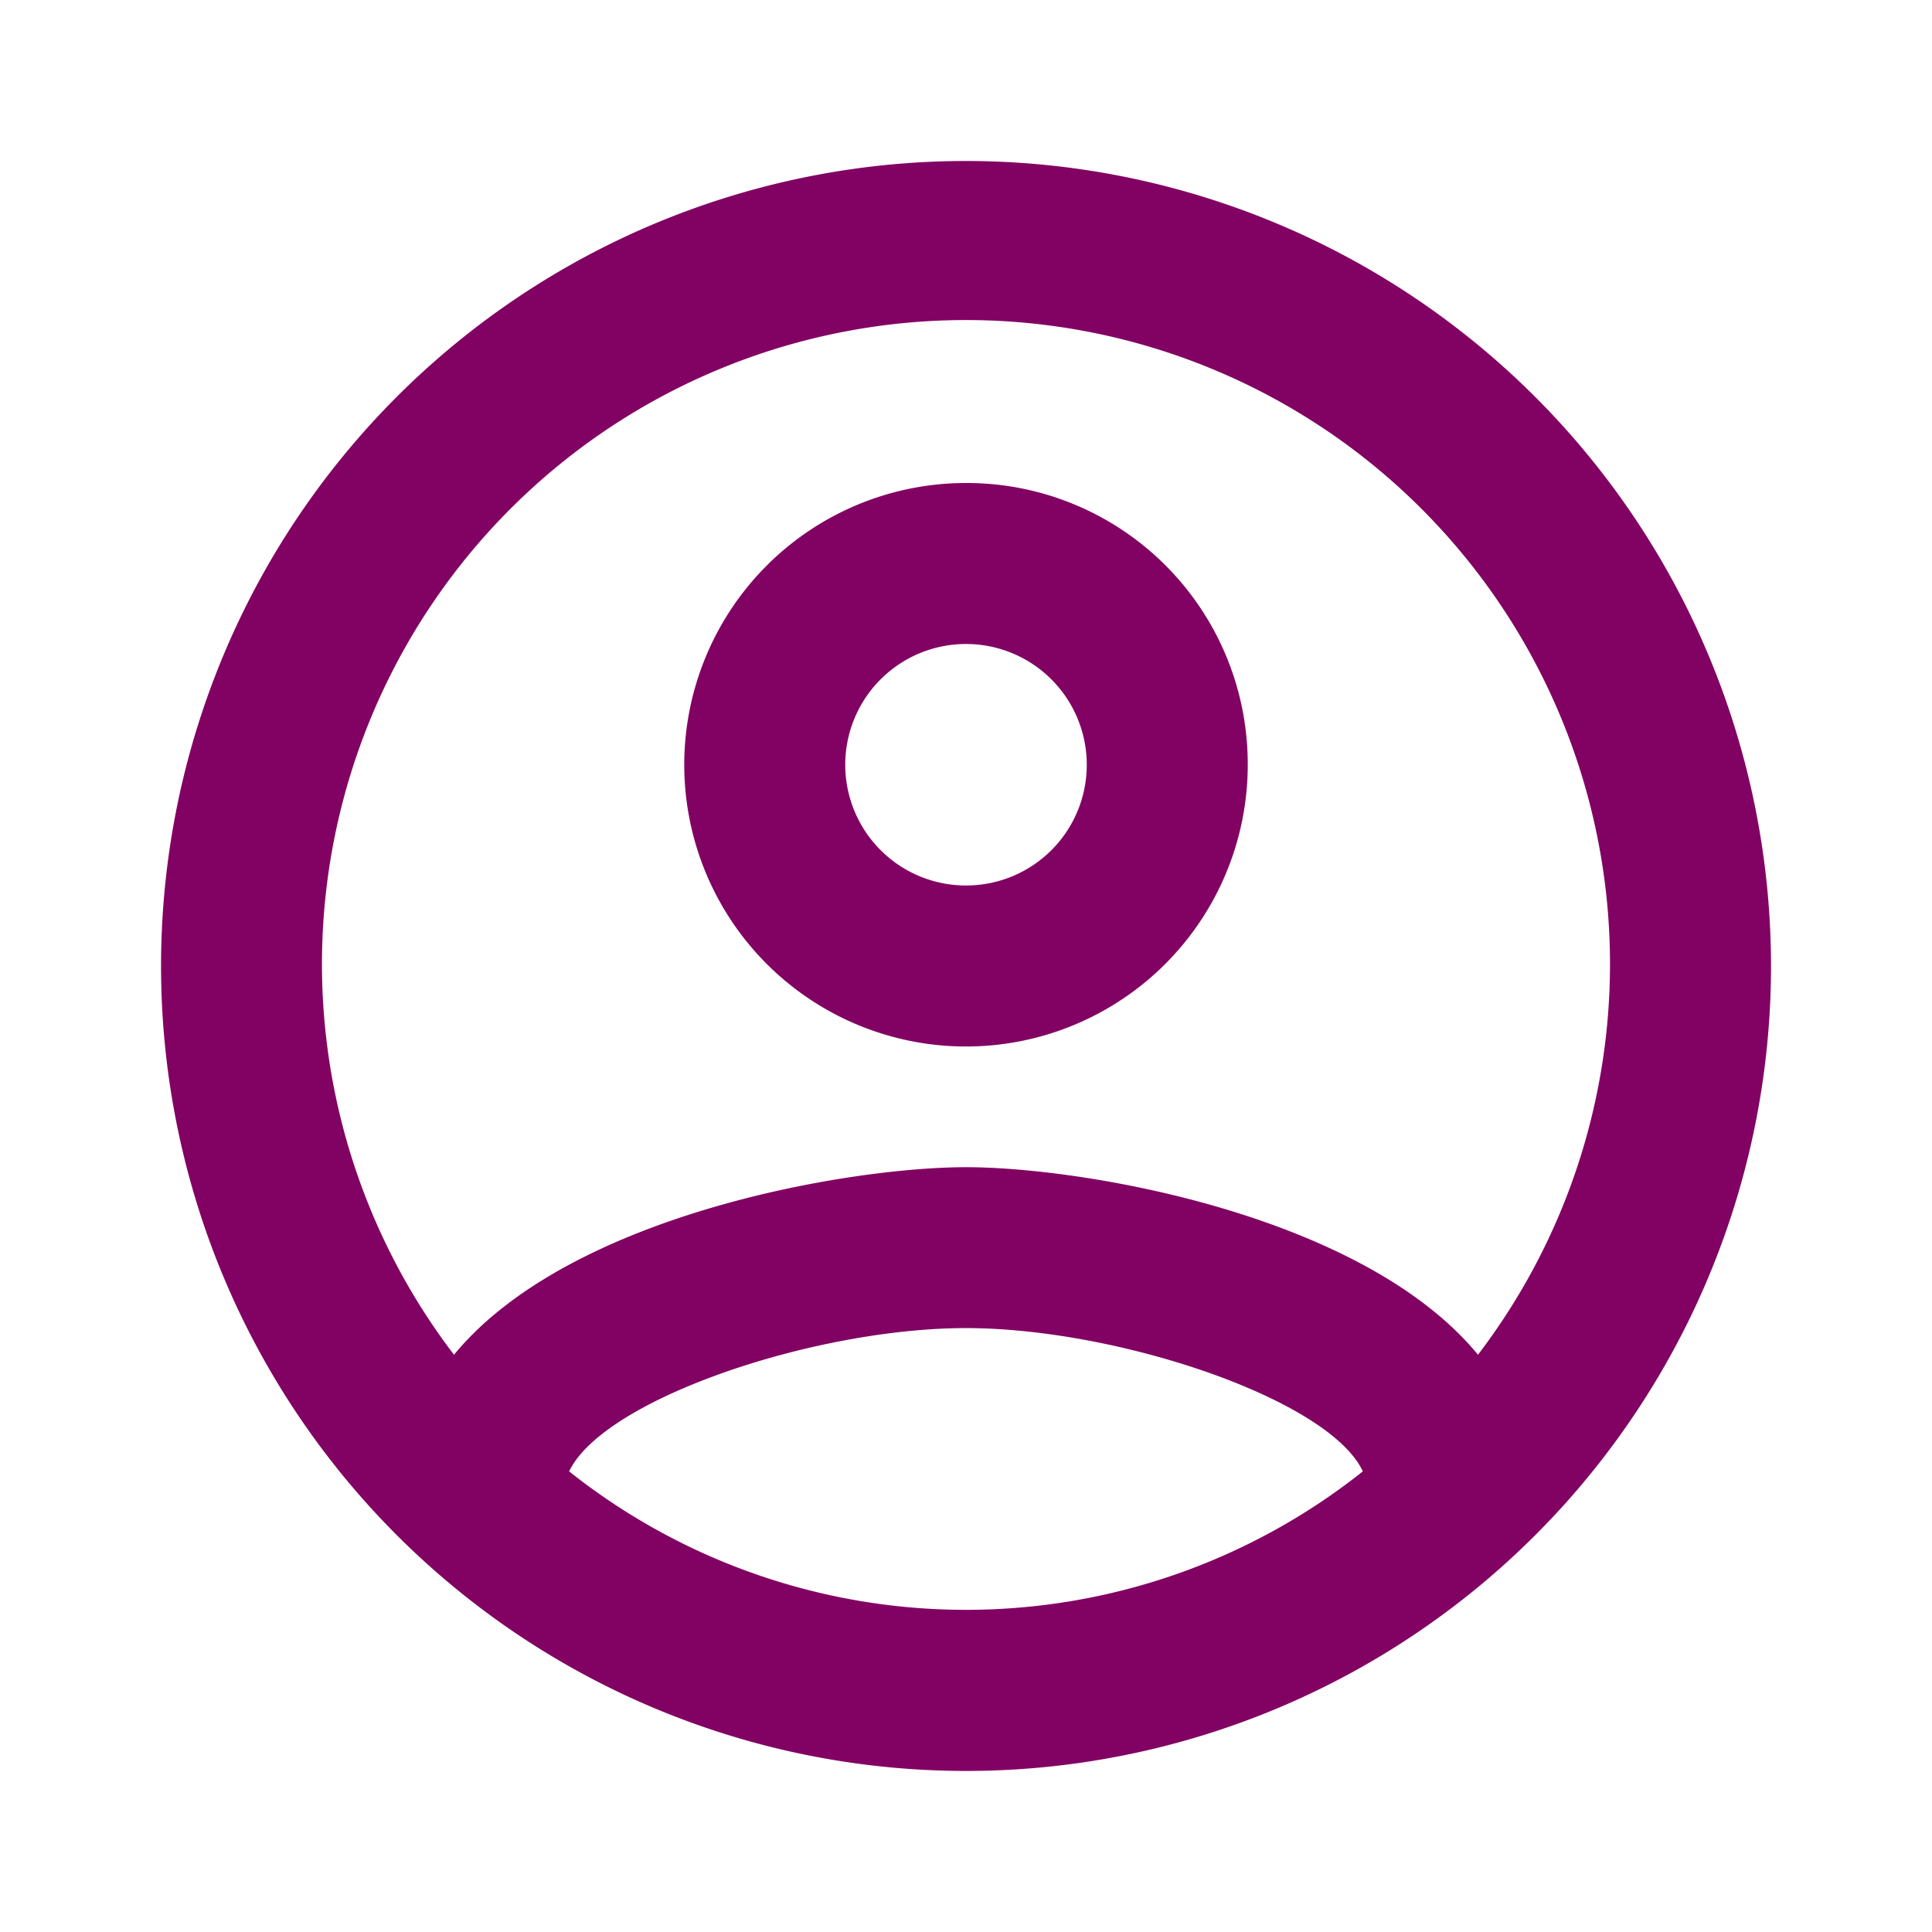 <svg xmlns="http://www.w3.org/2000/svg" width="62.956" height="62.955" viewBox="0 0 62.956 62.955"><g transform="translate(0 0)"><path d="M0,0H62.956V62.955H0Z" transform="translate(0 0)" fill="none"/><path d="M28.232,2A26.231,26.231,0,1,0,54.464,28.231,26.241,26.241,0,0,0,28.232,2ZM15.3,44.7c1.128-2.361,8-4.669,12.932-4.669S40.062,42.344,41.164,44.7a20.79,20.79,0,0,1-25.865,0Zm29.616-3.8c-3.751-4.564-12.854-6.112-16.683-6.112S15.3,36.337,11.548,40.9a20.986,20.986,0,1,1,33.367,0ZM28.232,12.493a9.181,9.181,0,1,0,9.181,9.181A9.158,9.158,0,0,0,28.232,12.493Zm0,13.116a3.935,3.935,0,1,1,3.935-3.935A3.929,3.929,0,0,1,28.232,25.608Z" transform="translate(3.246 3.246)" fill="#820263"/></g></svg>